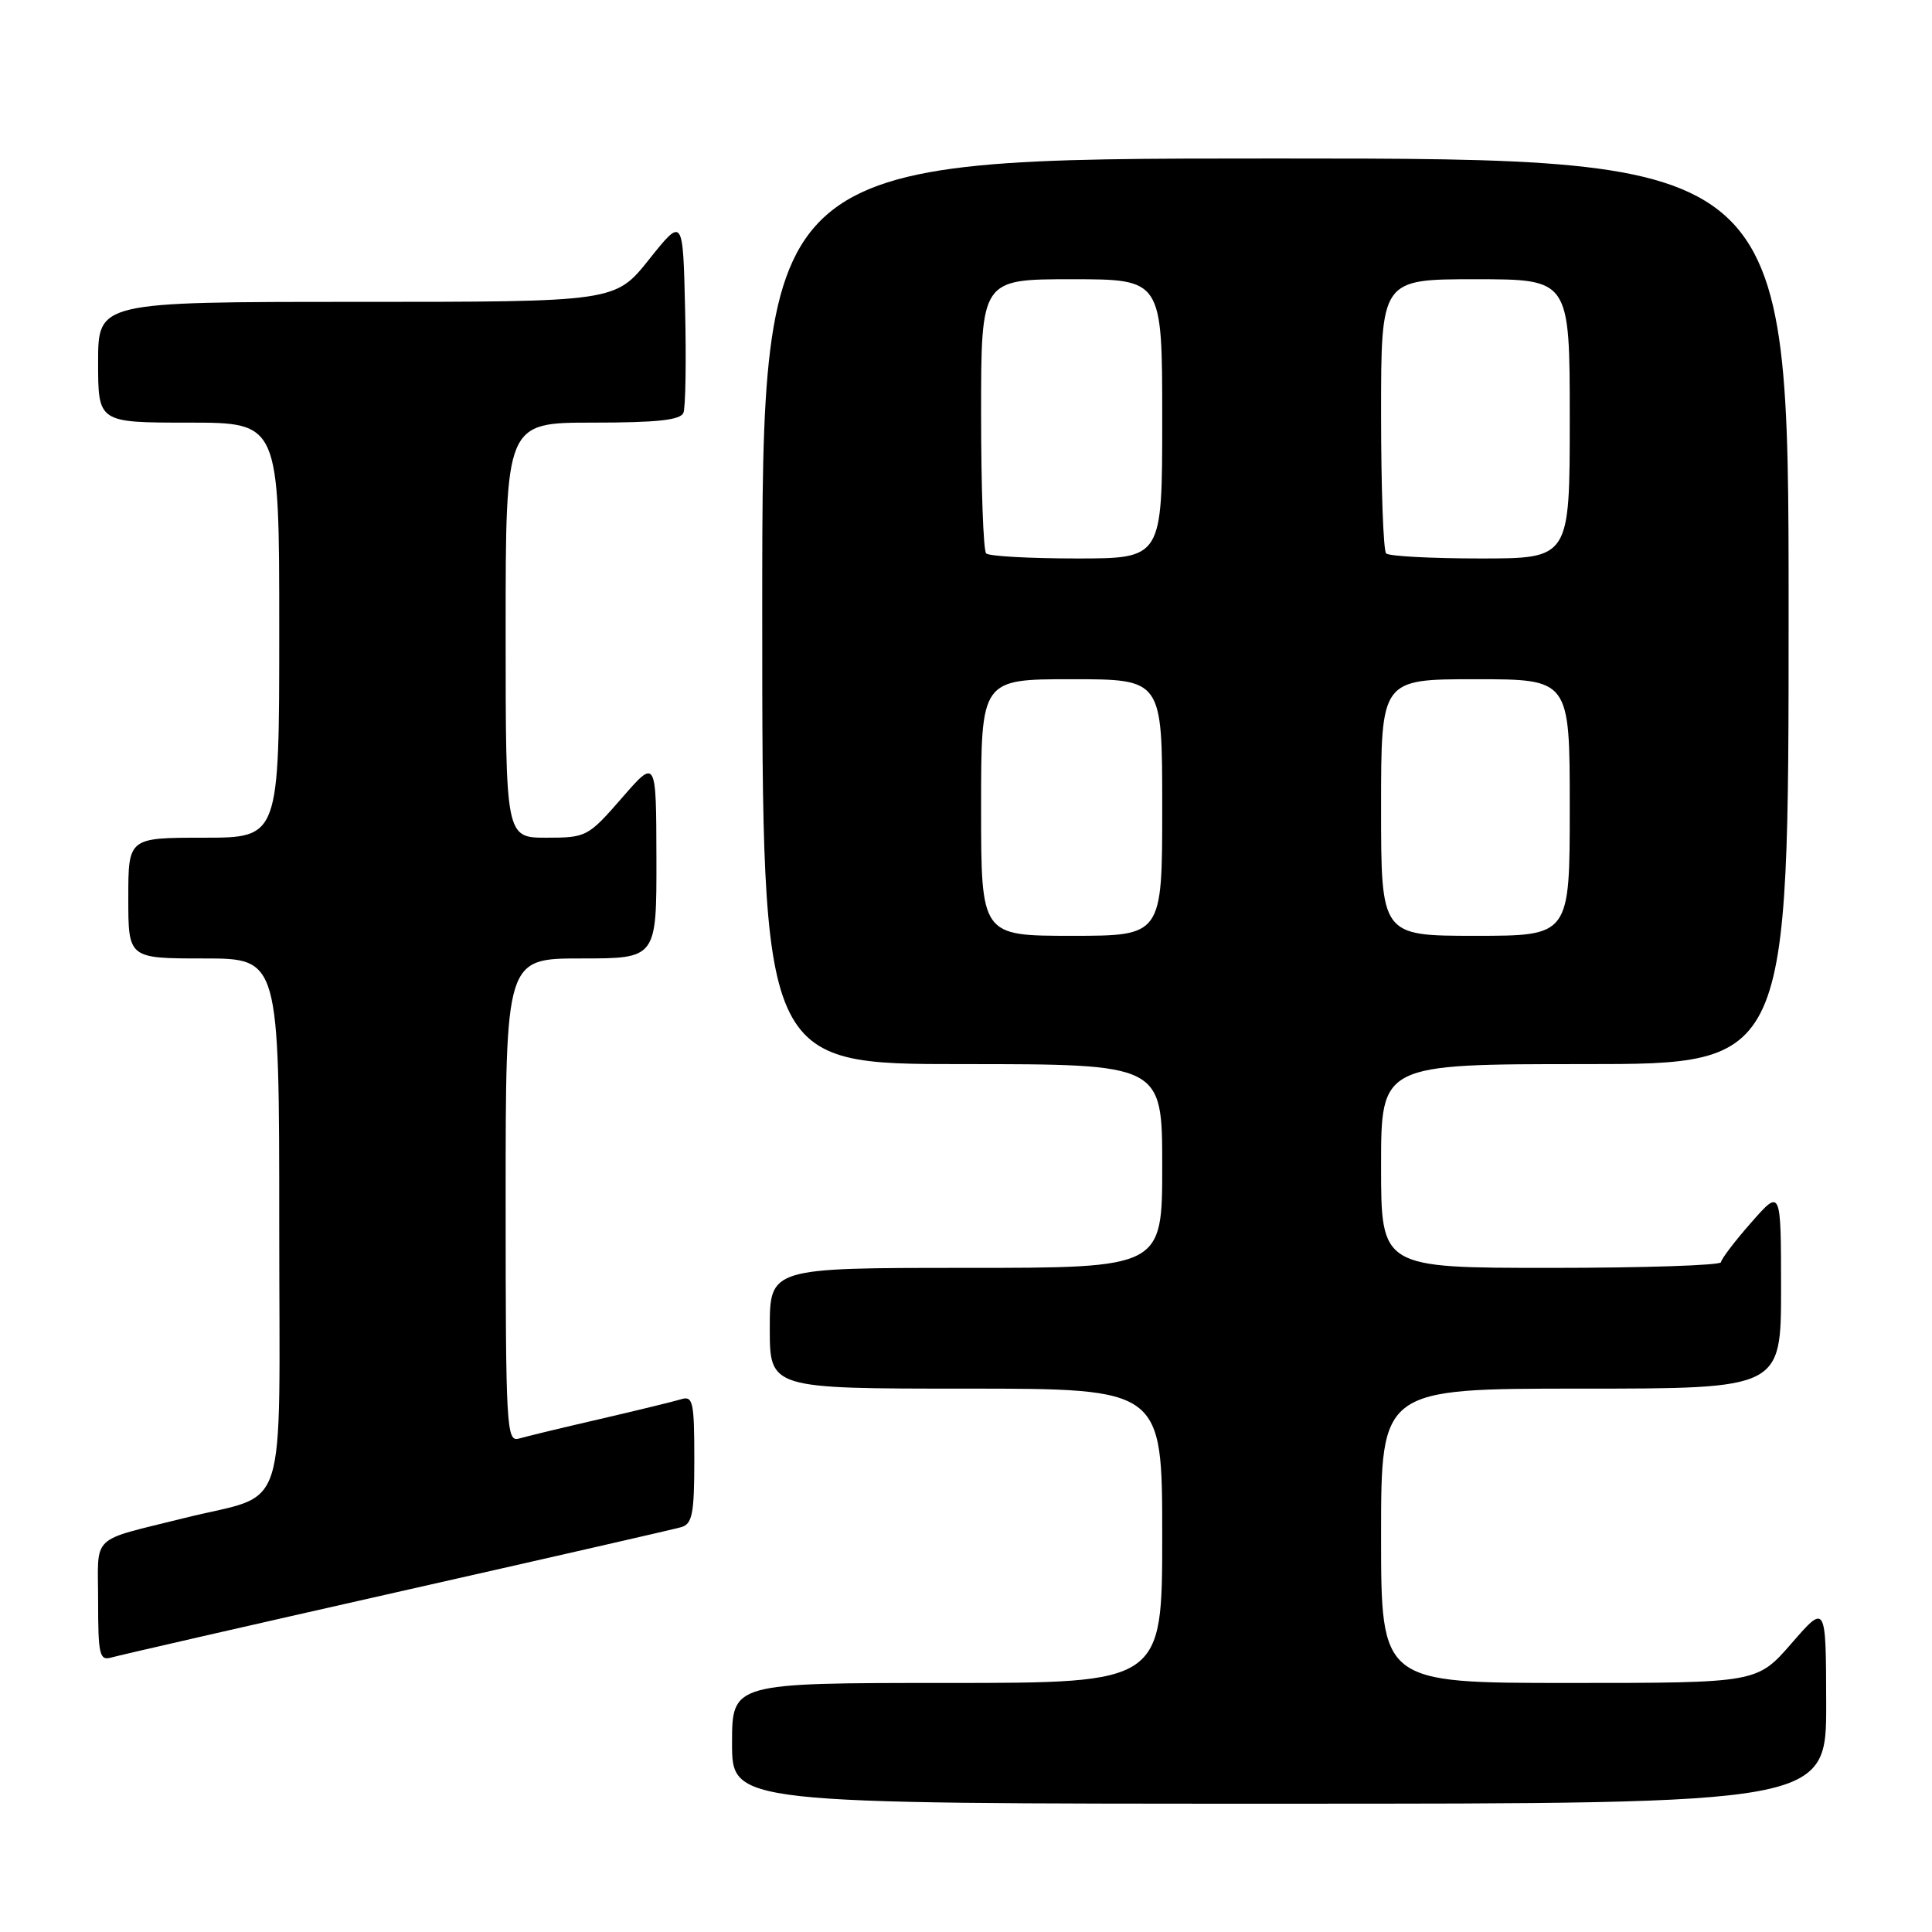 <?xml version="1.0" encoding="UTF-8" standalone="no"?>
<!DOCTYPE svg PUBLIC "-//W3C//DTD SVG 1.1//EN" "http://www.w3.org/Graphics/SVG/1.1/DTD/svg11.dtd" >
<svg xmlns="http://www.w3.org/2000/svg" xmlns:xlink="http://www.w3.org/1999/xlink" version="1.1" viewBox="0 0 256 256">
 <g >
 <path fill="currentColor"
d=" M 241.98 225.75 C 241.95 212.50 241.95 212.50 237.39 217.75 C 232.82 223.00 232.82 223.00 207.91 223.00 C 183.00 223.00 183.00 223.00 183.00 203.50 C 183.00 184.00 183.00 184.00 209.50 184.00 C 236.00 184.00 236.00 184.00 236.00 170.75 C 235.99 157.50 235.99 157.50 232.04 162.00 C 229.86 164.47 228.07 166.84 228.04 167.25 C 228.02 167.66 217.88 168.00 205.50 168.00 C 183.00 168.00 183.00 168.00 183.00 154.50 C 183.00 141.00 183.00 141.00 210.00 141.00 C 237.00 141.00 237.00 141.00 237.00 81.00 C 237.00 21.00 237.00 21.00 169.00 21.00 C 101.00 21.00 101.00 21.00 101.00 81.00 C 101.00 141.00 101.00 141.00 127.50 141.00 C 154.00 141.00 154.00 141.00 154.00 154.50 C 154.00 168.00 154.00 168.00 128.00 168.00 C 102.00 168.00 102.00 168.00 102.00 176.00 C 102.00 184.00 102.00 184.00 128.00 184.00 C 154.00 184.00 154.00 184.00 154.00 203.50 C 154.00 223.00 154.00 223.00 125.50 223.00 C 97.00 223.00 97.00 223.00 97.00 231.00 C 97.00 239.00 97.00 239.00 169.50 239.00 C 242.00 239.00 242.00 239.00 241.98 225.75 Z  M 52.50 210.99 C 72.30 206.52 89.29 202.64 90.25 202.36 C 91.74 201.94 92.00 200.60 92.00 193.37 C 92.00 185.73 91.82 184.92 90.25 185.41 C 89.29 185.70 84.45 186.88 79.50 188.03 C 74.55 189.17 69.71 190.34 68.75 190.62 C 67.11 191.10 67.00 189.14 67.00 159.07 C 67.00 127.00 67.00 127.00 77.00 127.00 C 87.00 127.00 87.00 127.00 86.98 113.75 C 86.95 100.50 86.95 100.50 82.39 105.75 C 77.93 110.87 77.69 111.00 72.41 111.00 C 67.00 111.00 67.00 111.00 67.00 83.50 C 67.00 56.00 67.00 56.00 78.53 56.00 C 87.10 56.00 90.19 55.66 90.56 54.69 C 90.84 53.98 90.94 47.84 90.78 41.06 C 90.50 28.74 90.50 28.74 86.01 34.37 C 81.52 40.00 81.52 40.00 47.26 40.00 C 13.00 40.00 13.00 40.00 13.00 48.00 C 13.00 56.00 13.00 56.00 25.00 56.00 C 37.00 56.00 37.00 56.00 37.00 83.50 C 37.00 111.00 37.00 111.00 27.00 111.00 C 17.00 111.00 17.00 111.00 17.00 119.00 C 17.00 127.00 17.00 127.00 27.00 127.00 C 37.00 127.00 37.00 127.00 37.00 162.46 C 37.00 202.05 38.42 197.65 24.50 201.13 C 11.75 204.32 13.00 203.13 13.00 212.11 C 13.00 219.28 13.19 220.08 14.75 219.63 C 15.71 219.35 32.70 215.46 52.50 210.99 Z  M 130.00 107.00 C 130.00 90.00 130.00 90.00 142.00 90.00 C 154.00 90.00 154.00 90.00 154.00 107.00 C 154.00 124.00 154.00 124.00 142.00 124.00 C 130.00 124.00 130.00 124.00 130.00 107.00 Z  M 183.00 107.00 C 183.00 90.00 183.00 90.00 195.50 90.00 C 208.00 90.00 208.00 90.00 208.00 107.00 C 208.00 124.00 208.00 124.00 195.50 124.00 C 183.00 124.00 183.00 124.00 183.00 107.00 Z  M 130.67 73.33 C 130.30 72.97 130.00 64.64 130.00 54.83 C 130.00 37.00 130.00 37.00 142.00 37.00 C 154.00 37.00 154.00 37.00 154.00 55.50 C 154.00 74.00 154.00 74.00 142.67 74.00 C 136.43 74.00 131.03 73.70 130.67 73.33 Z  M 183.67 73.33 C 183.30 72.97 183.00 64.64 183.00 54.83 C 183.00 37.00 183.00 37.00 195.50 37.00 C 208.00 37.00 208.00 37.00 208.00 55.50 C 208.00 74.00 208.00 74.00 196.17 74.00 C 189.66 74.00 184.03 73.70 183.67 73.33 Z "/>
</g>
</svg>